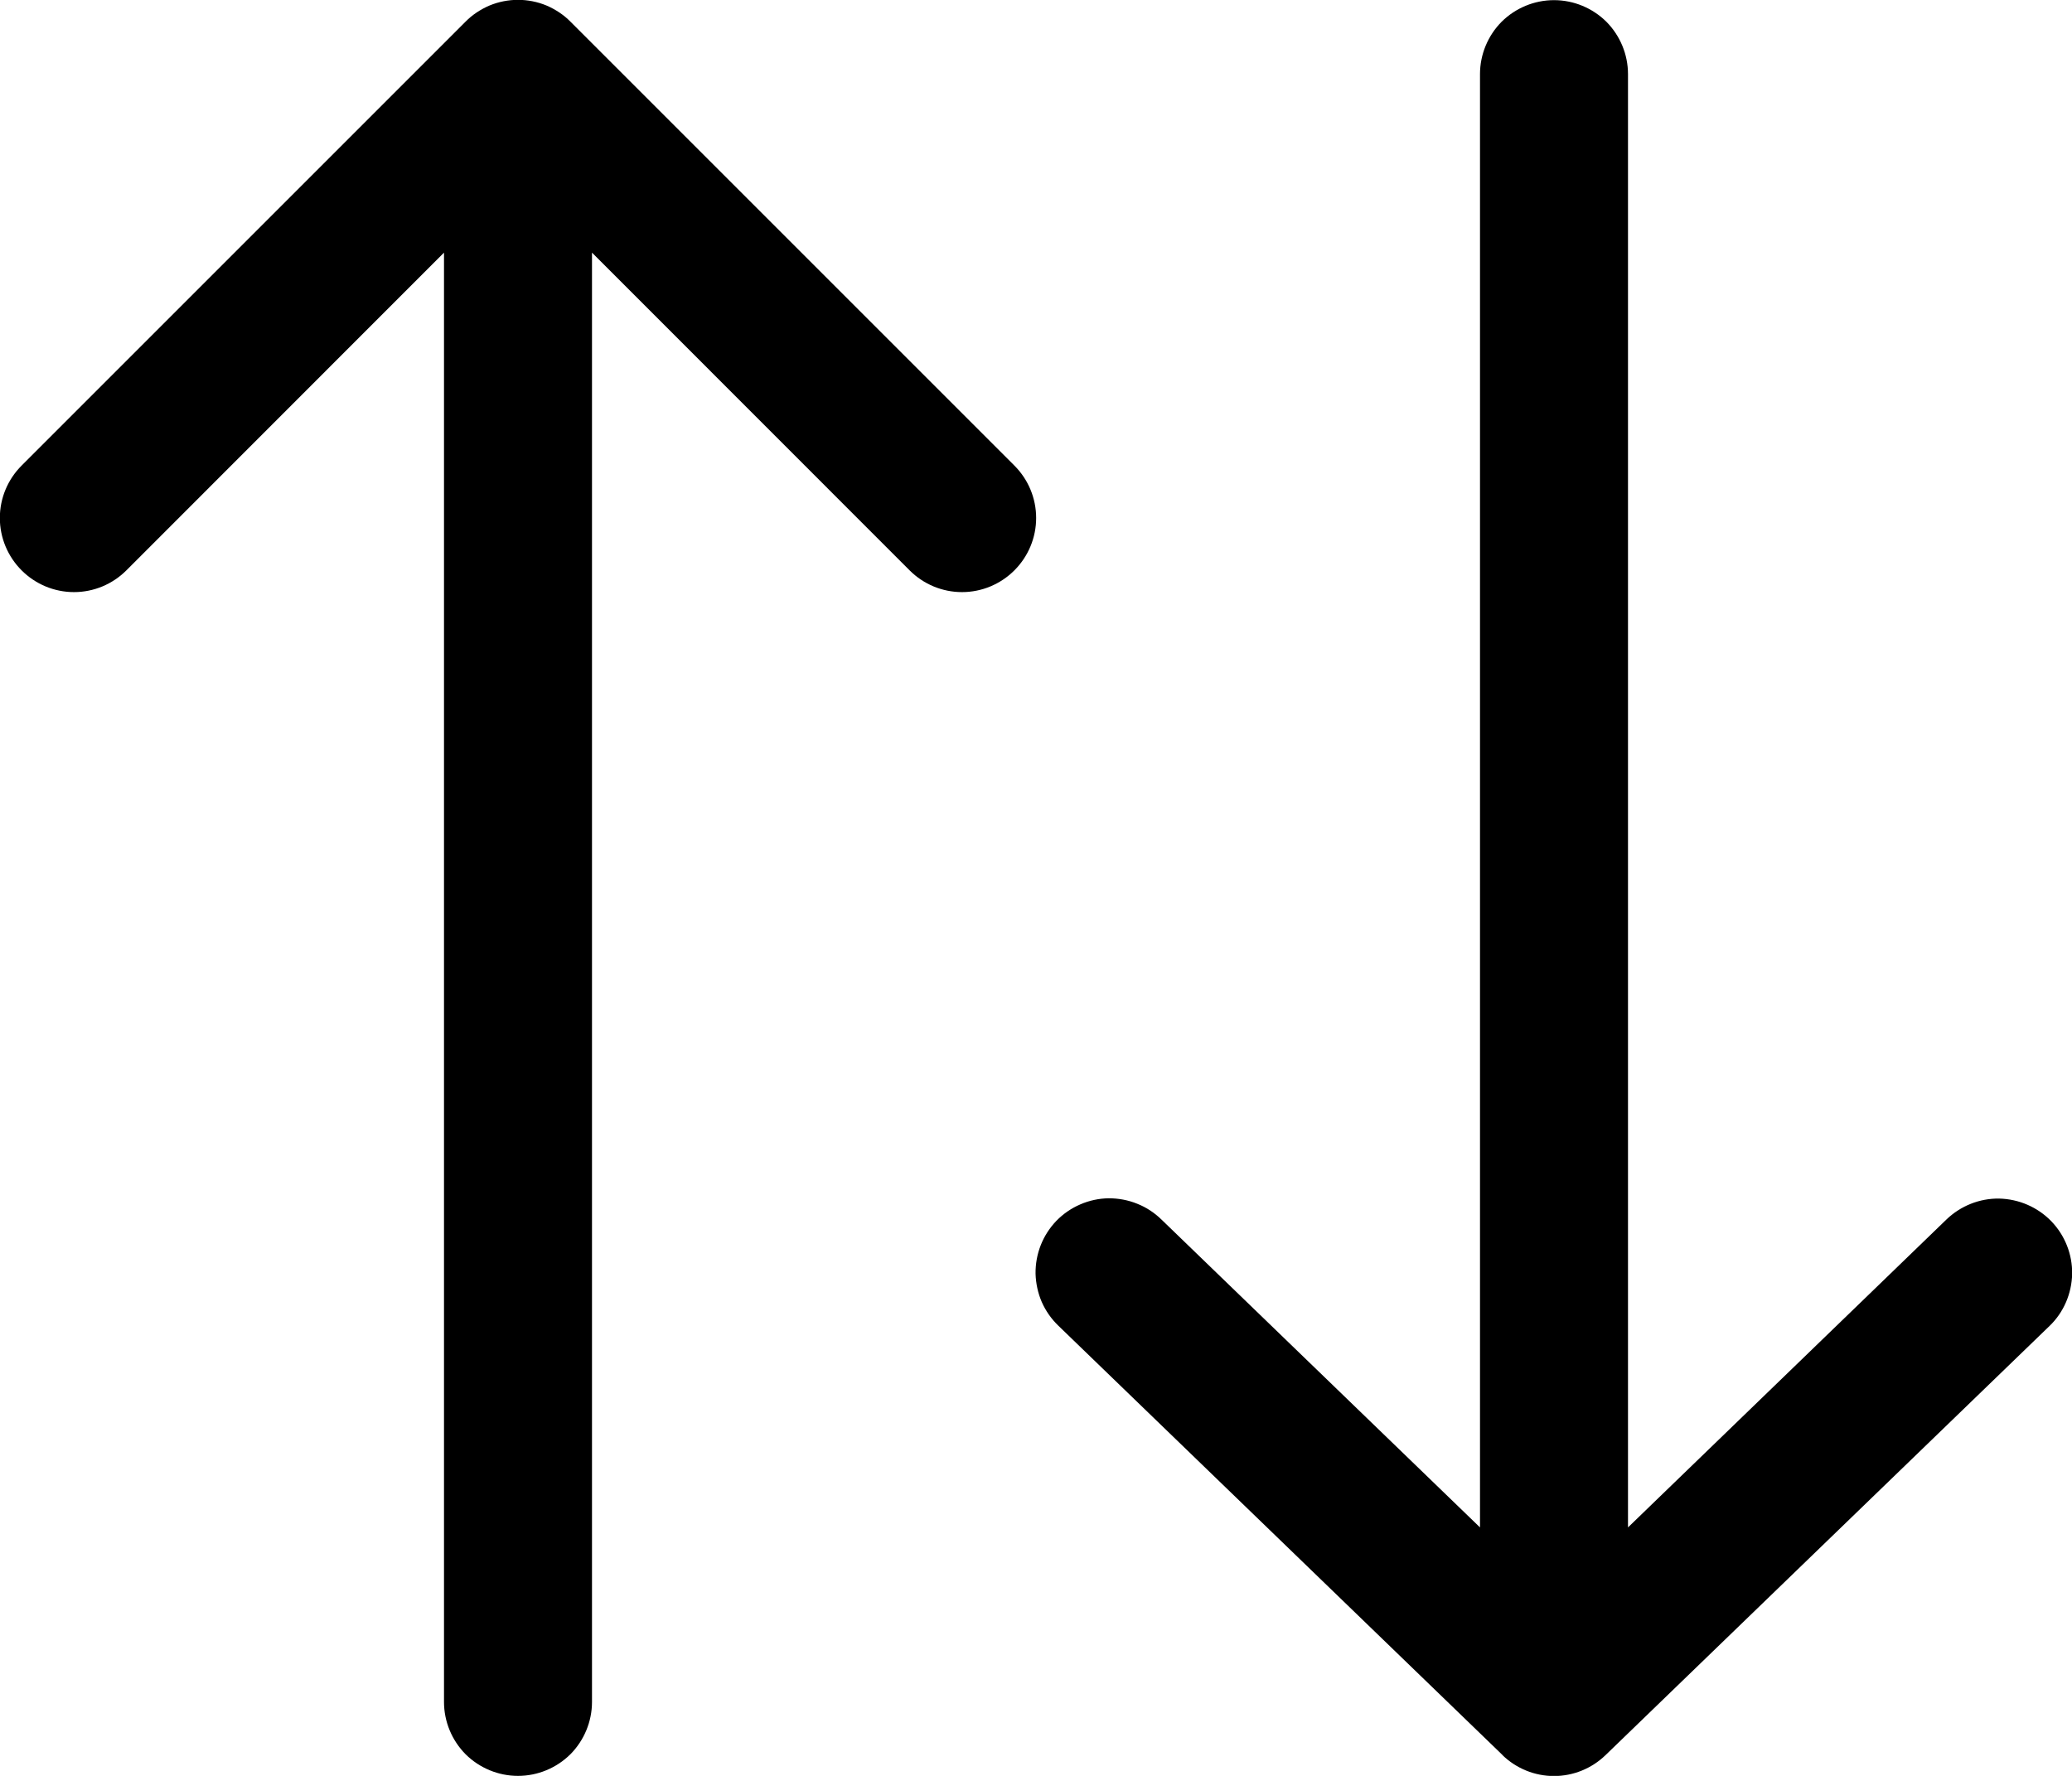 <svg width="14" height="12" viewBox="0 0 14 12" fill="none" xmlns="http://www.w3.org/2000/svg">
<path d="M3.854 0.146C3.808 0.099 3.752 0.063 3.692 0.037C3.631 0.012 3.566 -0.001 3.5 -0.001C3.434 -0.001 3.369 0.012 3.308 0.037C3.248 0.063 3.192 0.099 3.146 0.146L0.146 3.146C0.052 3.24 -0.001 3.367 -0.001 3.5C-0.001 3.633 0.052 3.76 0.146 3.854C0.24 3.948 0.367 4.001 0.5 4.001C0.633 4.001 0.76 3.948 0.854 3.854L3 1.707V11.5C3 11.633 3.053 11.76 3.146 11.854C3.24 11.947 3.367 12 3.5 12C3.633 12 3.76 11.947 3.854 11.854C3.947 11.76 4 11.633 4 11.5V1.707L6.146 3.854C6.24 3.948 6.367 4.001 6.5 4.001C6.633 4.001 6.76 3.948 6.854 3.854C6.948 3.76 7.001 3.633 7.001 3.5C7.001 3.367 6.948 3.24 6.854 3.146L3.854 0.146ZM10.152 11.86C10.245 11.95 10.37 12.001 10.5 12.001C10.63 12.001 10.755 11.95 10.848 11.86L13.848 8.96C13.944 8.868 13.998 8.741 14.001 8.608C14.003 8.476 13.952 8.347 13.86 8.252C13.768 8.157 13.641 8.102 13.508 8.099C13.376 8.097 13.248 8.148 13.152 8.24L11 10.321V0.501C11 0.368 10.947 0.241 10.854 0.147C10.76 0.054 10.633 0.001 10.5 0.001C10.367 0.001 10.24 0.054 10.146 0.147C10.053 0.241 10 0.368 10 0.501V10.321L7.848 8.241C7.801 8.195 7.745 8.158 7.684 8.134C7.623 8.109 7.557 8.097 7.491 8.097C7.425 8.098 7.36 8.112 7.3 8.138C7.239 8.164 7.184 8.202 7.138 8.249C7.092 8.297 7.056 8.353 7.032 8.414C7.008 8.475 6.996 8.541 6.997 8.607C6.999 8.673 7.013 8.738 7.039 8.798C7.066 8.859 7.104 8.913 7.152 8.959L10.152 11.859V11.86Z" fill="currentColor"/>
</svg>

